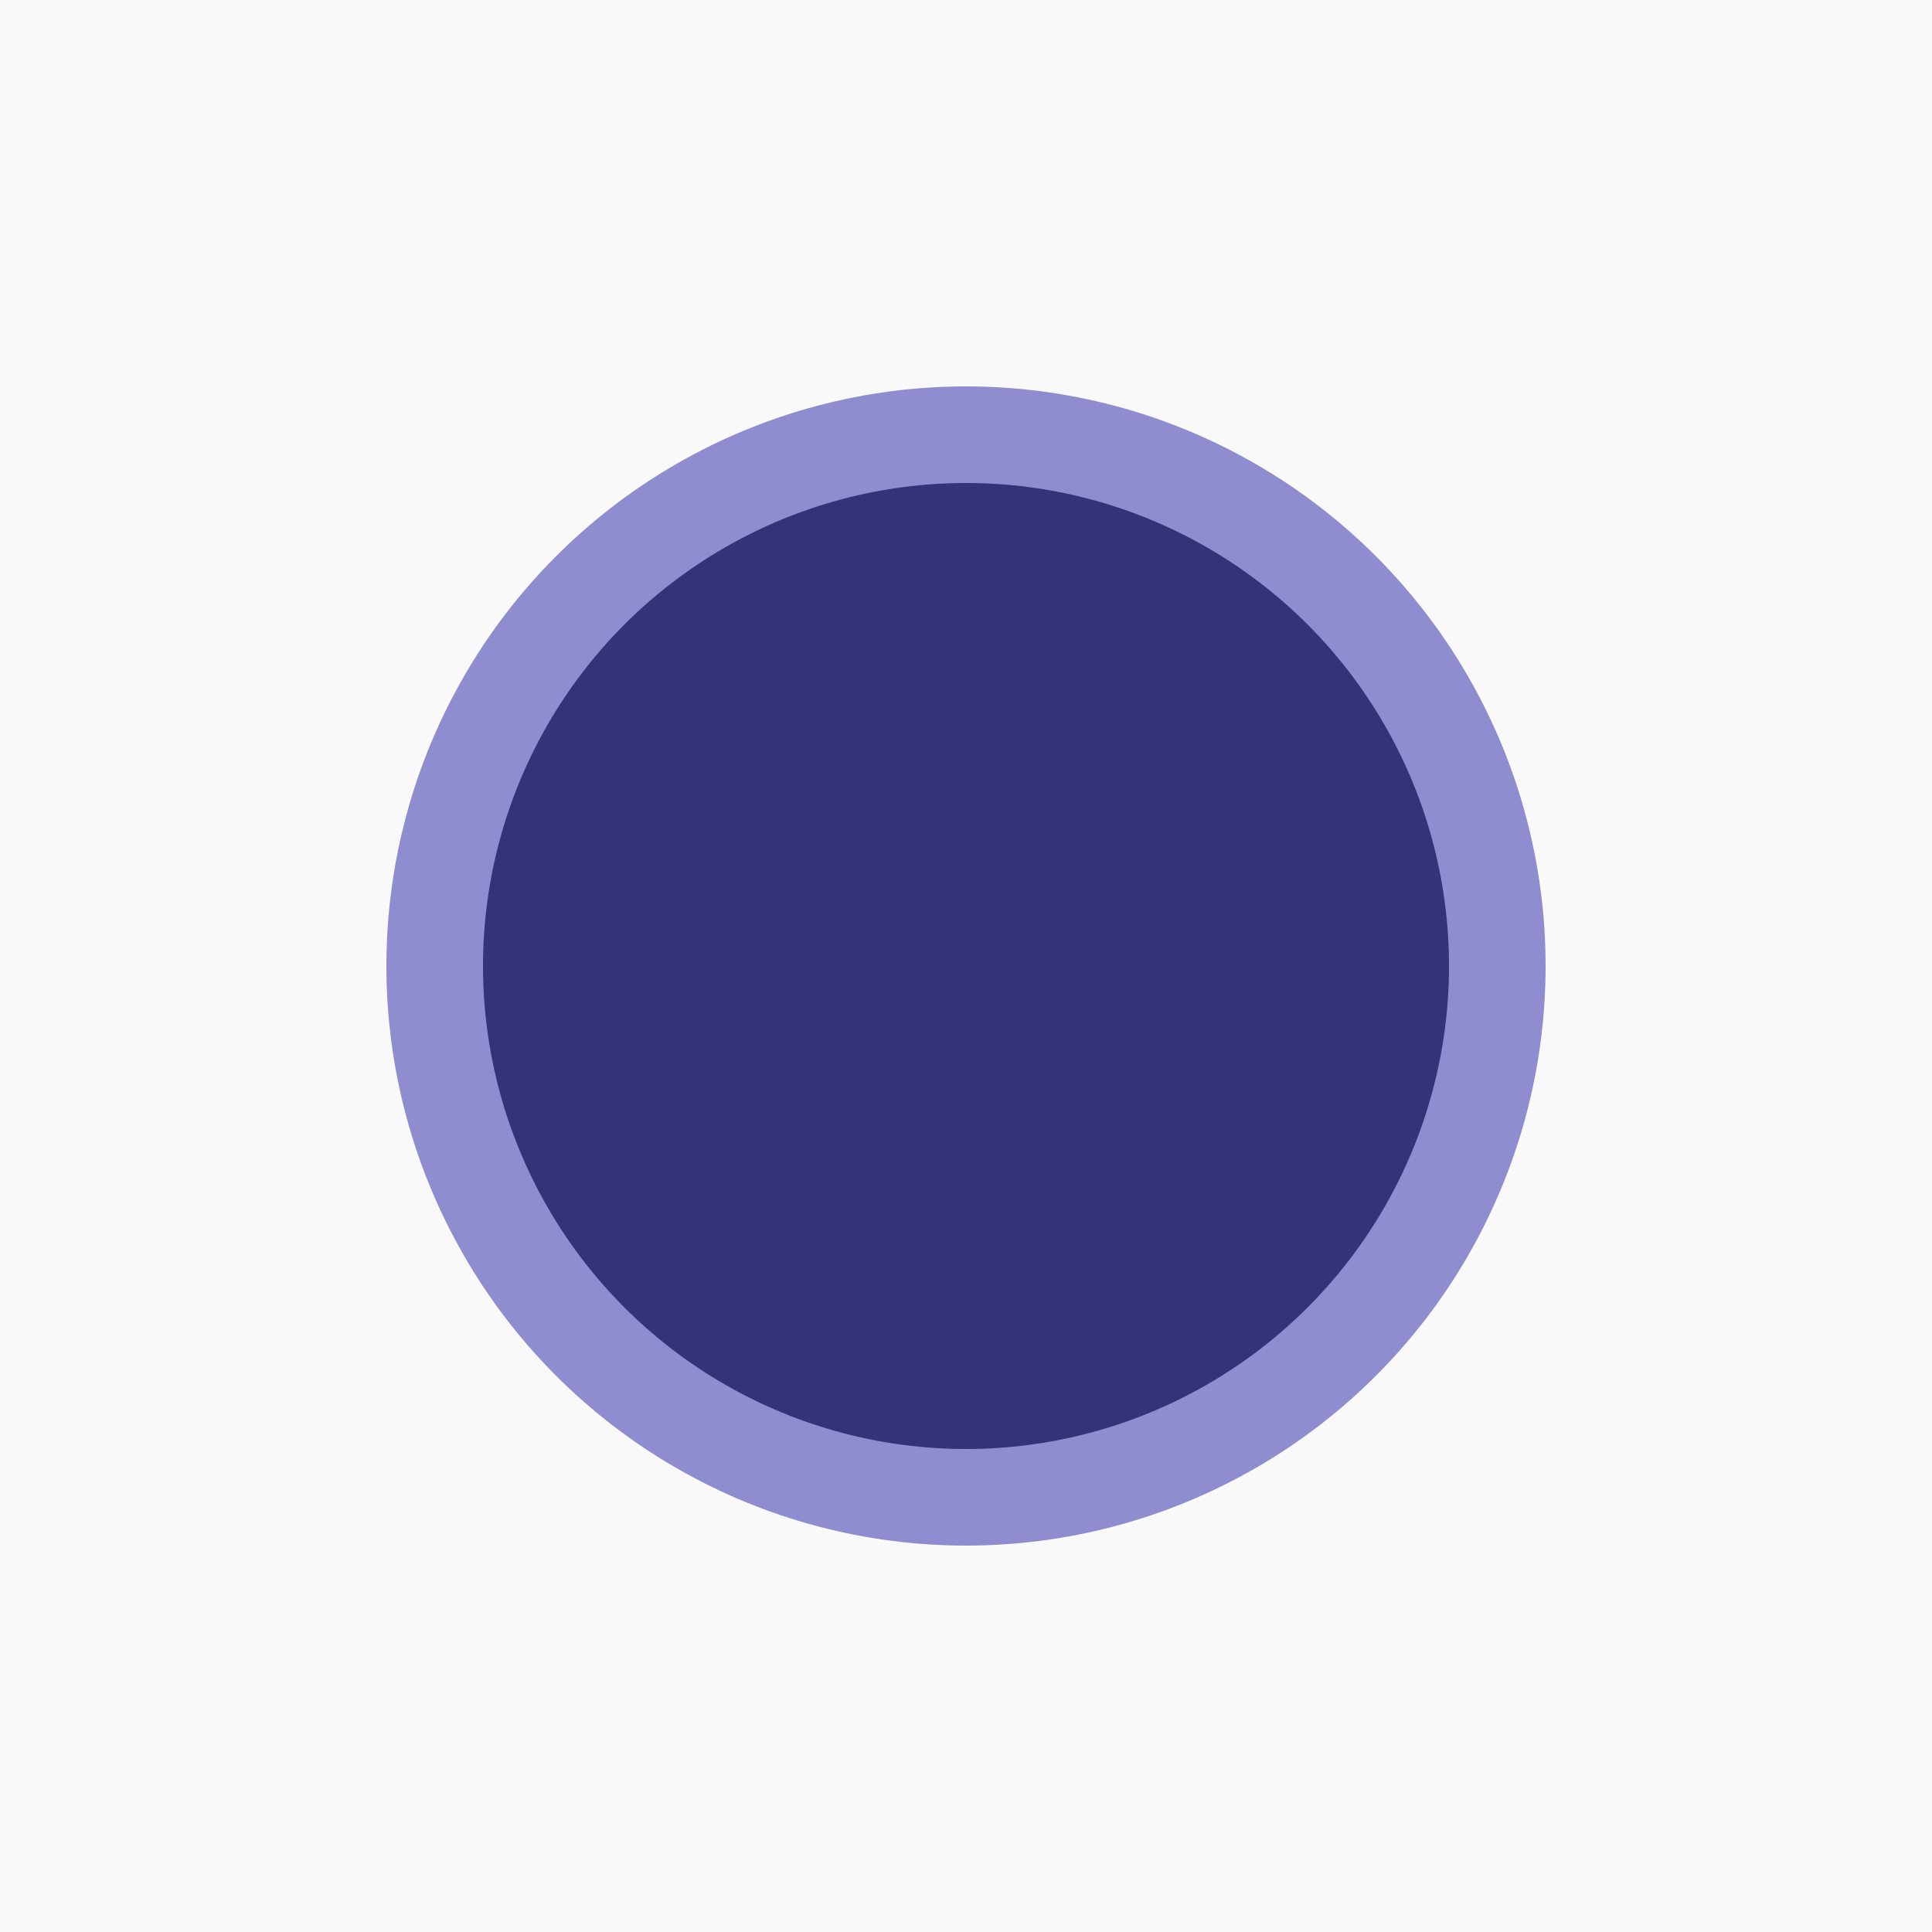 <svg viewBox="0 0 1000 1000" xmlns="http://www.w3.org/2000/svg" xmlns:xlink="http://www.w3.org/1999/xlink">
  <rect x="0" y="0" width="1000" height="1000" fill="#f9f9f9"></rect>
  <circle class="outer-circle" r="300" cx="500" cy="500" fill="#8f8dcf"></circle>
  <circle class="circle" r="250" cx="500" cy="500" fill="#353277"></circle>
</svg>

